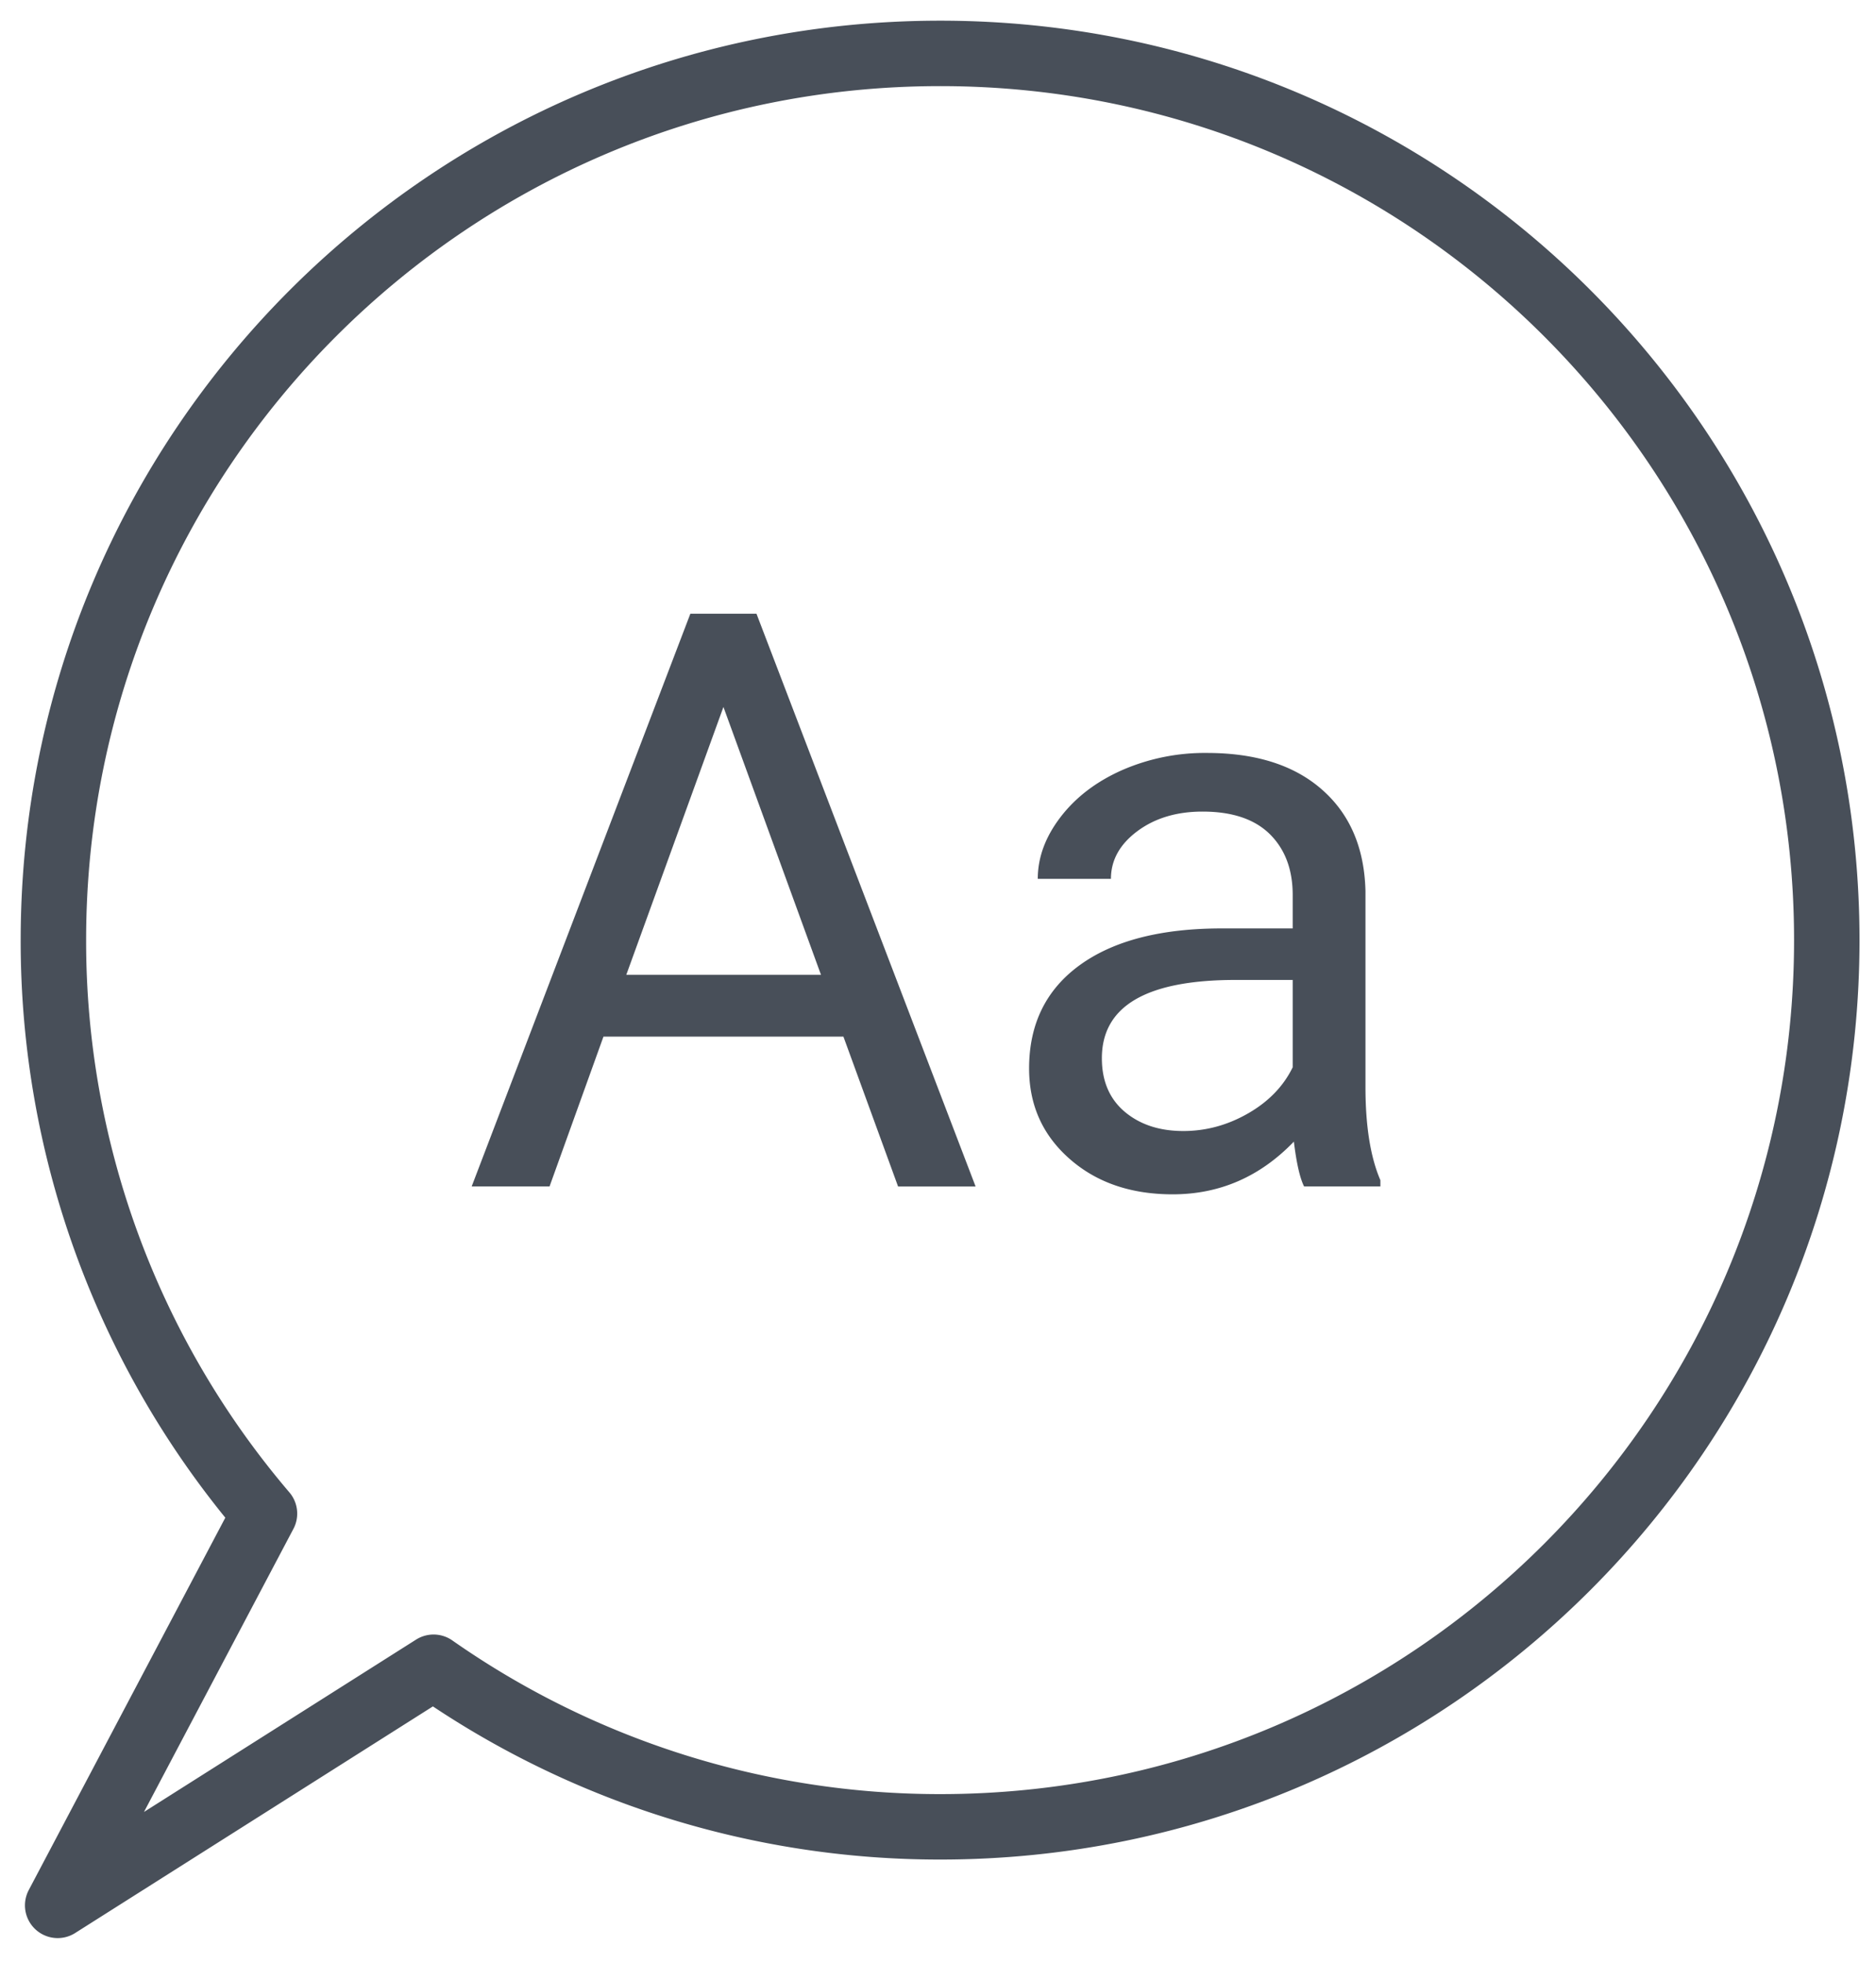 <svg xmlns="http://www.w3.org/2000/svg" width="43" height="45" viewBox="0 0 43 45">
    <g fill="none" fill-rule="evenodd">
        <path stroke="#484F59" stroke-linejoin="round" stroke-width="1.5" d="M21.55 1.224c-11.228 0-20.326 9.097-20.326 20.326a20.21 20.21 0 0 0 4.838 13.144l-4.74 8.98 8.616-5.458a20.215 20.215 0 0 0 11.613 3.658c11.222 0 20.321-9.101 20.321-20.324 0-11.23-9.099-20.326-20.321-20.326z"/>
        <path fill="#484F59" d="M14.355 22.345h4.463l-2.236-6.14-2.227 6.14zm4.977 1.416h-5.5l-1.236 3.435h-1.785l5.013-13.129h1.515l5.023 13.13h-1.777l-1.253-3.436zM27.123 25.925c.523 0 1.019-.136 1.488-.406.469-.27.808-.622 1.019-1.055v-2.002h-1.308c-2.044 0-3.066.598-3.066 1.795 0 .522.175.931.523 1.226.349.294.797.442 1.344.442zm2.768 1.27c-.096-.191-.174-.534-.234-1.027-.776.806-1.702 1.208-2.778 1.208-.961 0-1.75-.272-2.366-.816-.617-.544-.925-1.233-.925-2.07 0-1.015.387-1.804 1.159-2.366.773-.562 1.86-.843 3.26-.843h1.623v-.767c0-.583-.175-1.047-.523-1.393-.35-.345-.863-.518-1.543-.518-.595 0-1.093.15-1.496.45-.403.301-.604.665-.604 1.092h-1.677c0-.487.172-.958.518-1.411.346-.454.815-.814 1.407-1.078a4.729 4.729 0 0 1 1.952-.397c1.124 0 2.005.281 2.642.844.637.561.968 1.335.992 2.321v4.49c0 .896.114 1.609.342 2.138v.144h-1.749z"/>
    </g>
</svg>

